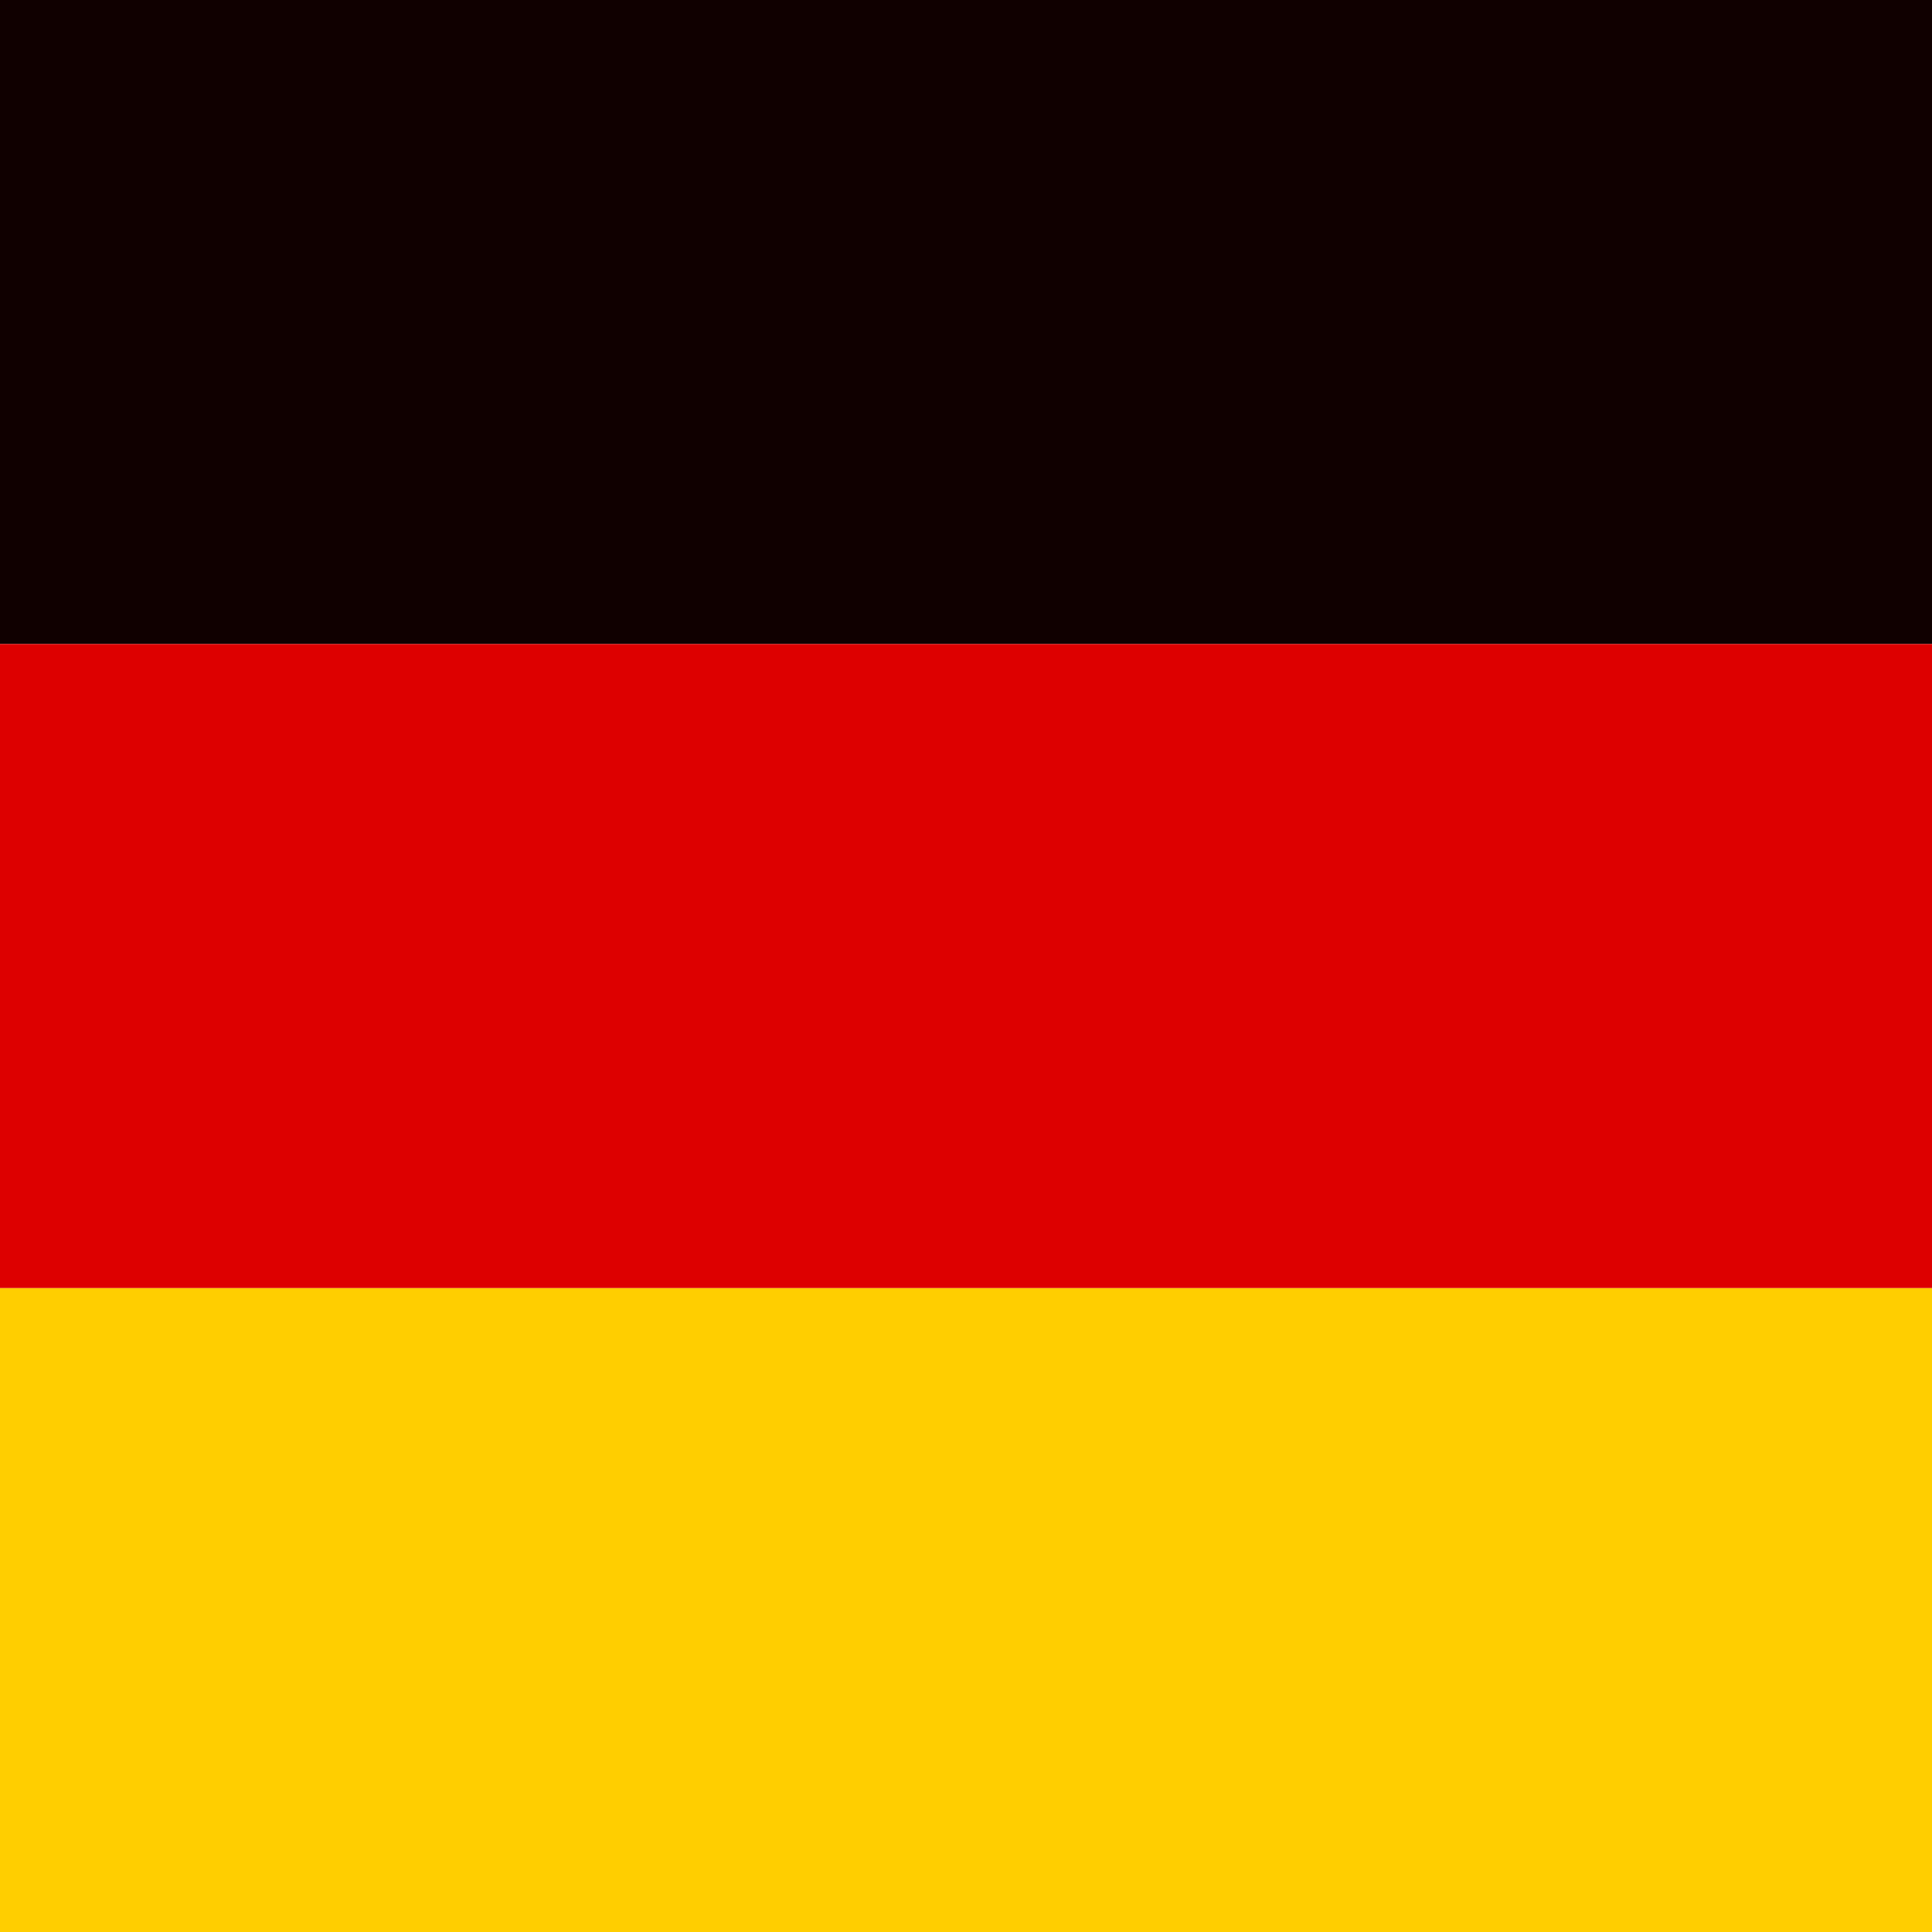 <svg xmlns="http://www.w3.org/2000/svg" width="512" height="512" viewBox="0 0 512 512">
    <path fill="#ffce00" d="M0 341.338h512.005v170.67H0z"/>
    <path fill="#100000" d="M0 0h512.005v170.67H0z"/>
    <path fill="#d00" d="M0 170.67h512.005v170.668H0z"/>
</svg>